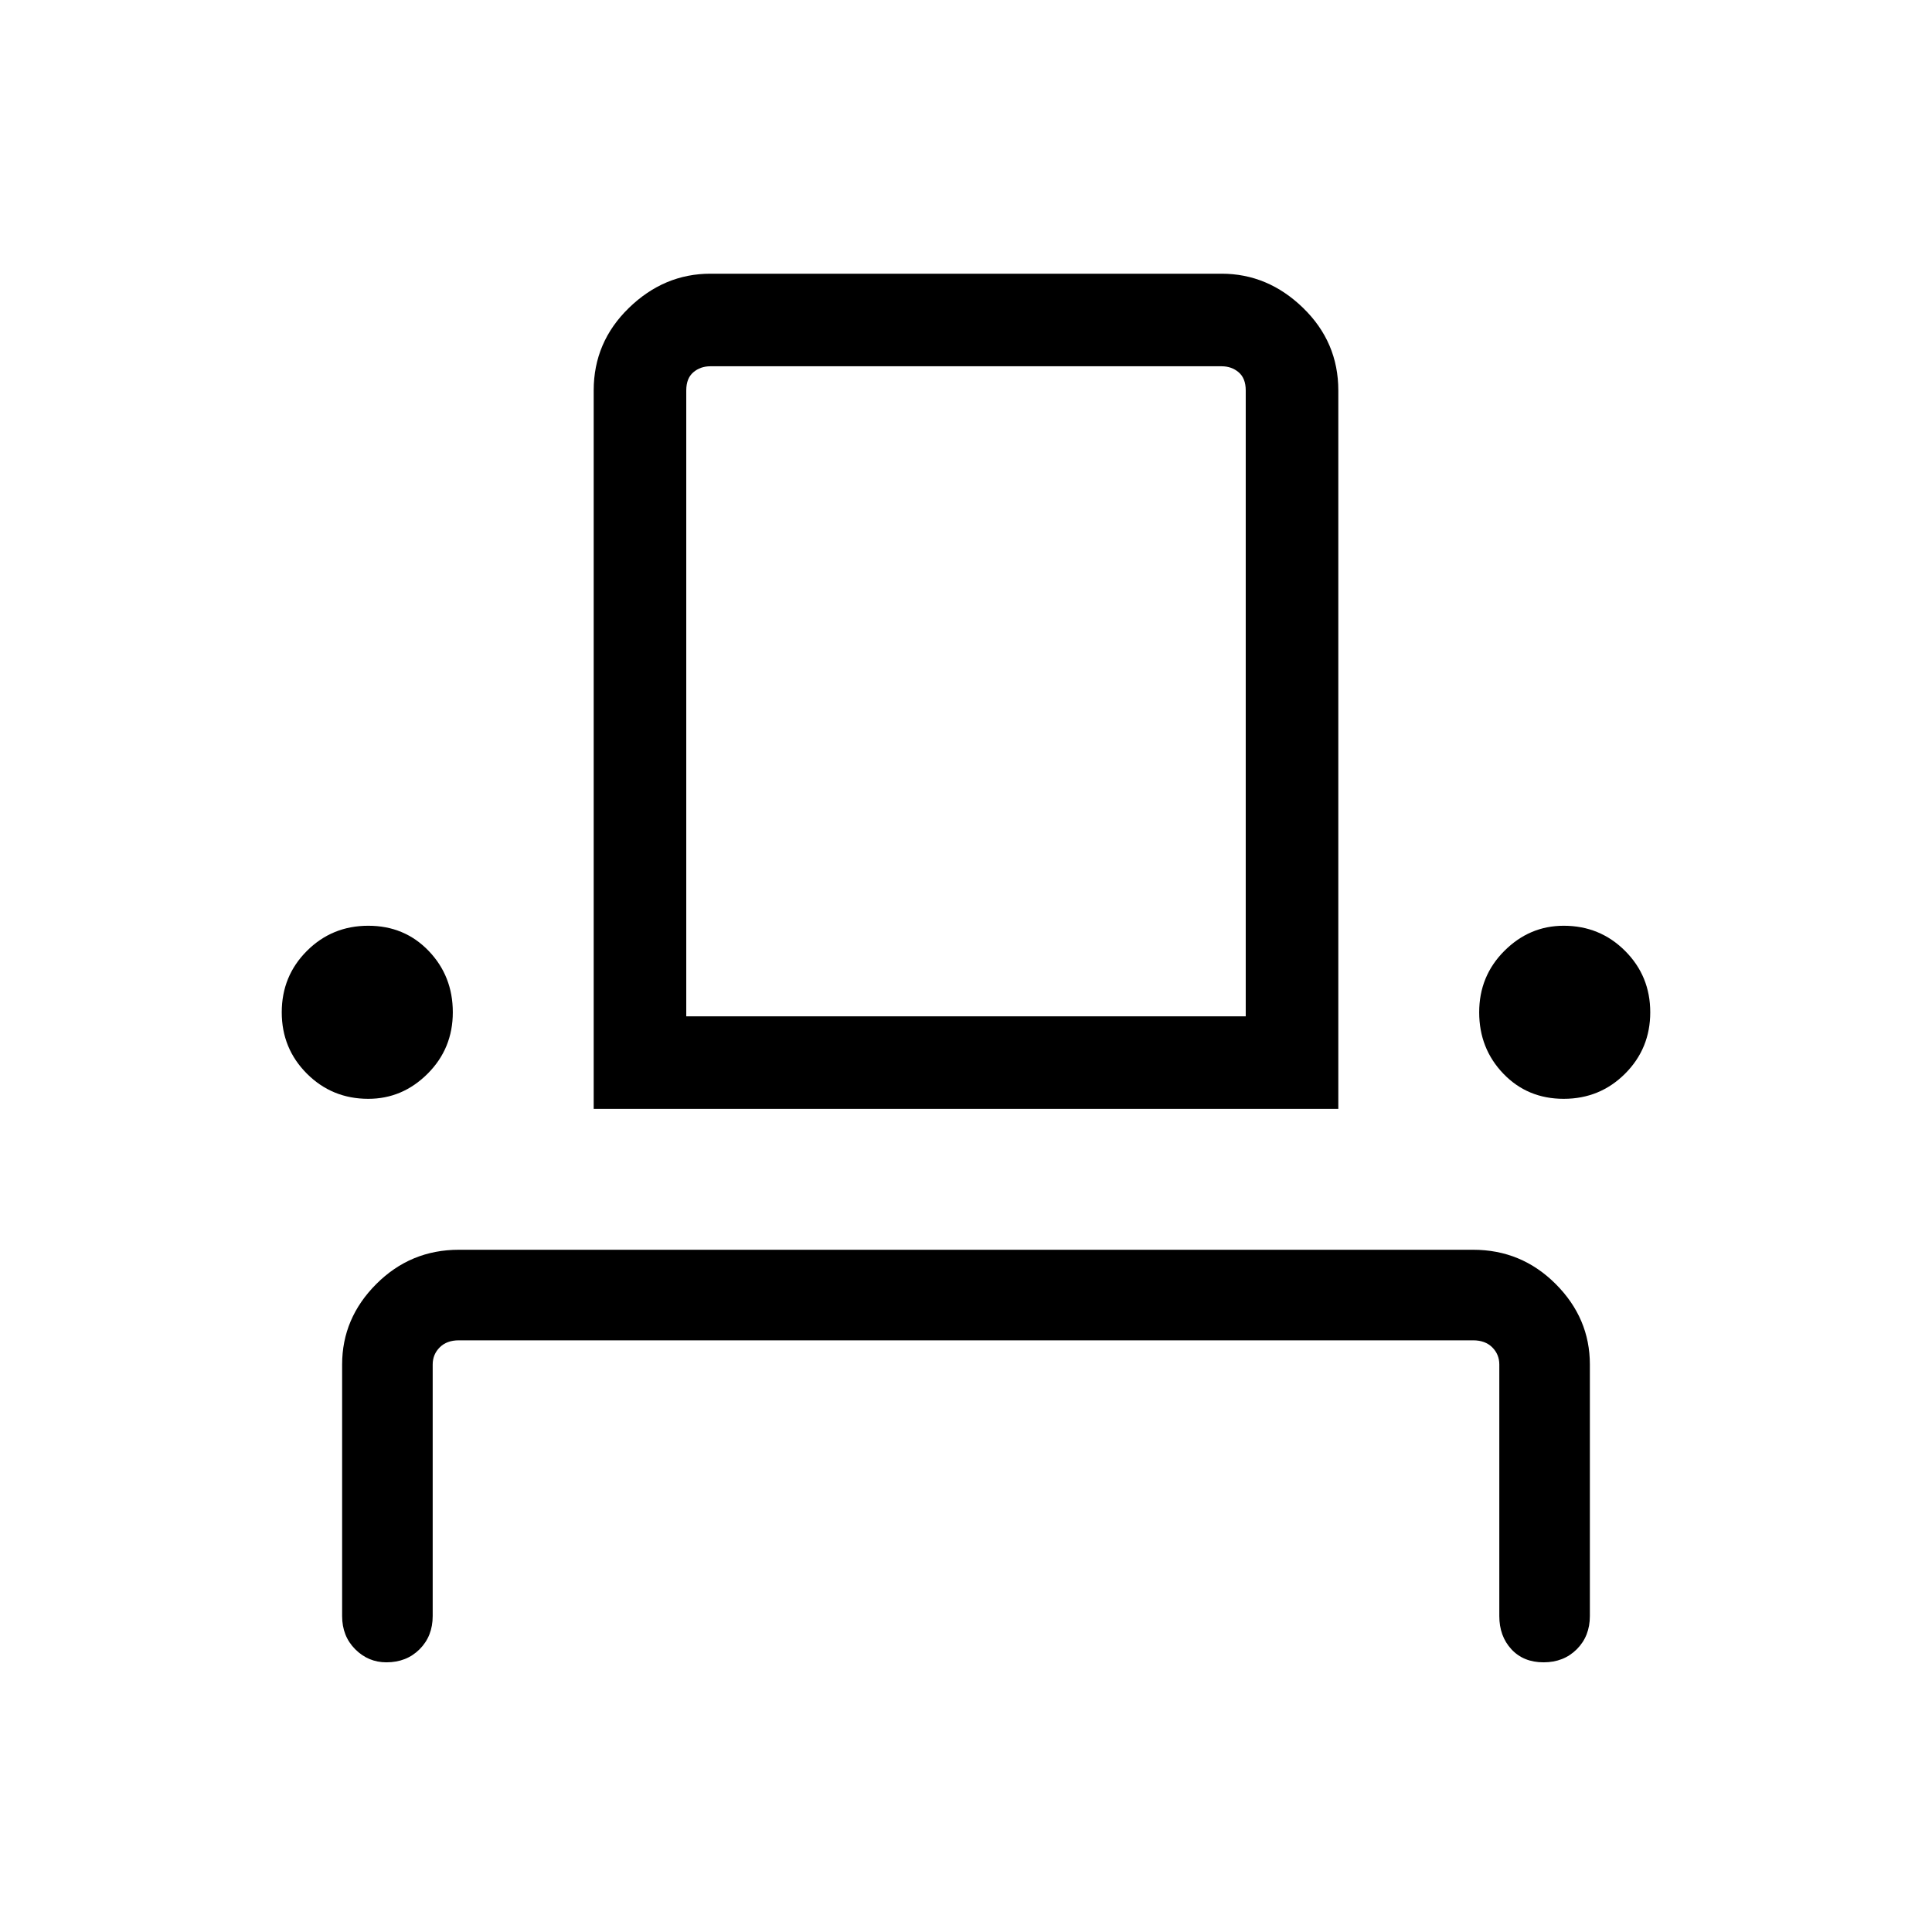 <svg xmlns="http://www.w3.org/2000/svg" width="48" height="48"><path d="M9.6 41.3q-.45 0-.775-.325T8.5 40.15V33.9q0-1.15.85-2 .85-.85 2.05-.85h25.2q1.2 0 2.05.85.85.85.85 2v6.25q0 .5-.325.825-.325.325-.825.325-.5 0-.8-.325-.3-.325-.3-.825V33.9q0-.25-.175-.425T36.6 33.3H11.4q-.3 0-.475.175t-.175.425v6.25q0 .5-.325.825-.325.325-.825.325zm-.45-14q-.9 0-1.525-.625Q7 26.05 7 25.15q0-.9.625-1.525Q8.25 23 9.15 23q.9 0 1.5.625t.6 1.525q0 .9-.625 1.525Q10 27.3 9.15 27.3zm5.6.25V9.7q0-1.2.875-2.05.875-.85 2.025-.85h12.7q1.15 0 2.025.85t.875 2.05v17.85zm24.1-.25q-.9 0-1.5-.625t-.6-1.525q0-.9.625-1.525Q38 23 38.85 23q.9 0 1.525.625.625.625.625 1.525 0 .9-.625 1.525-.625.625-1.525.625zm-21.8-2.05h13.9V9.7q0-.3-.175-.45-.175-.15-.425-.15h-12.7q-.25 0-.425.15t-.175.45zm0 0h13.9z"/></svg>